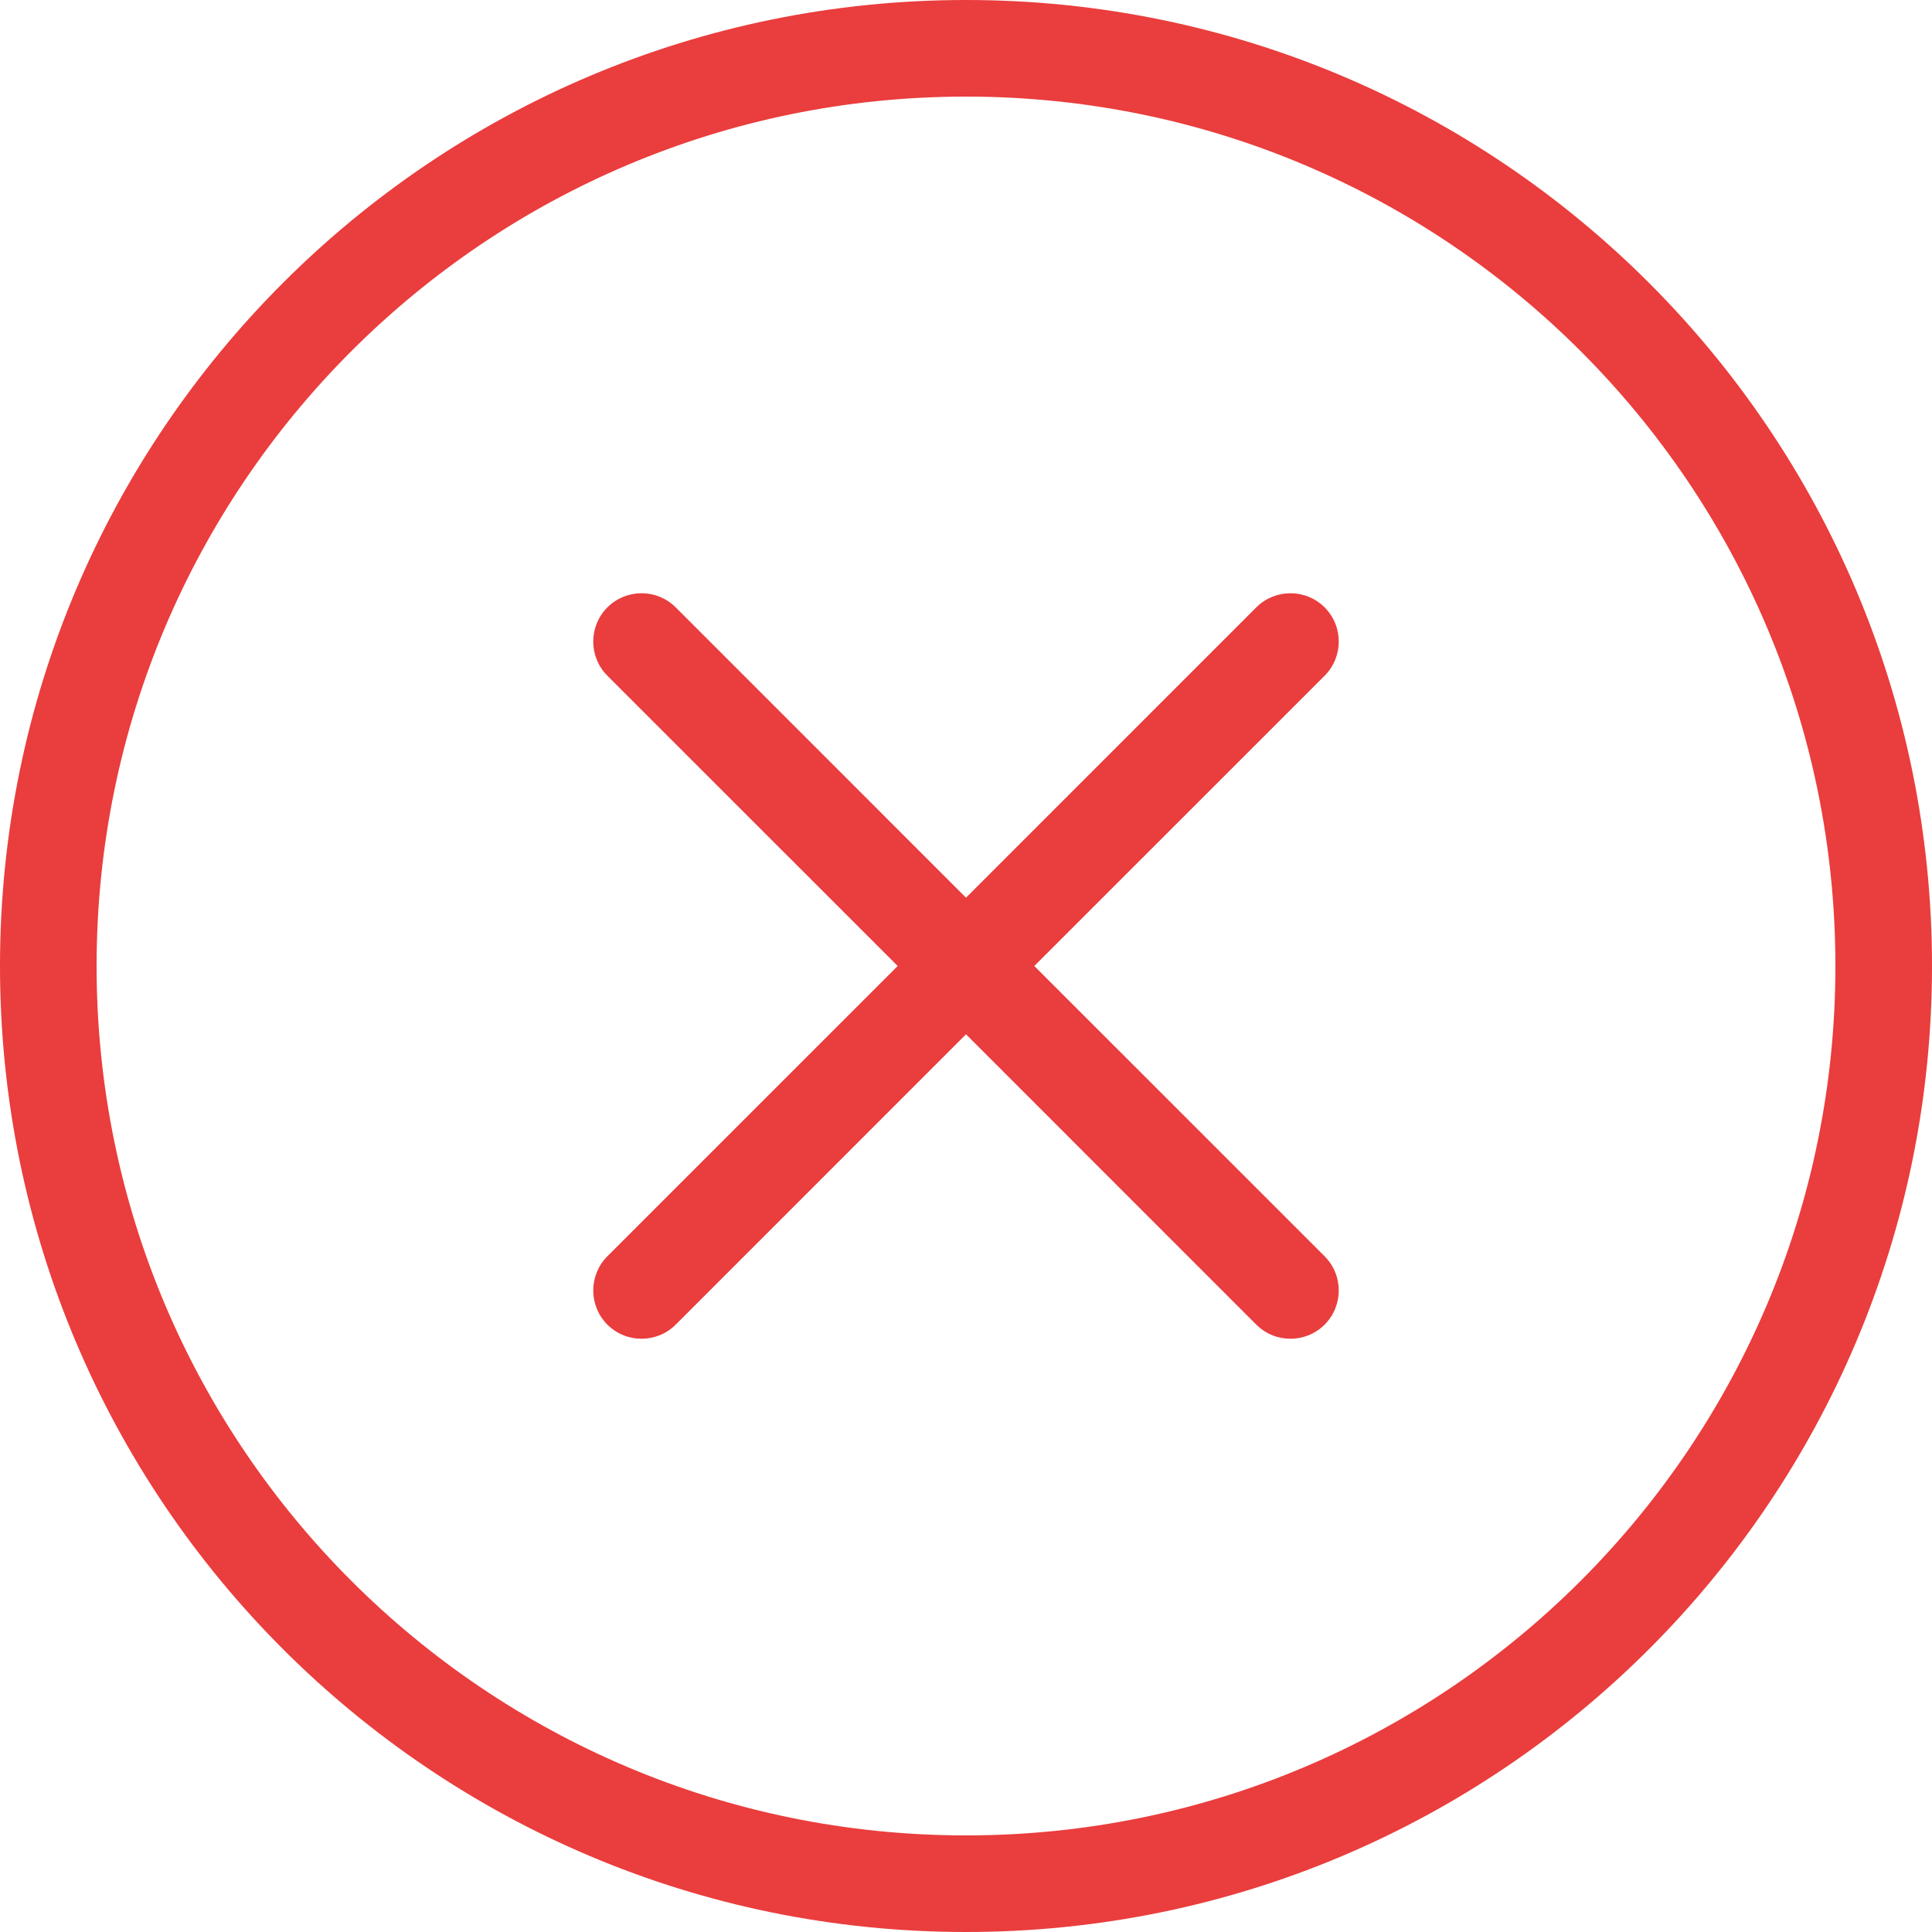 <svg width="40" height="40" viewBox="0 0 40 40" fill="none" xmlns="http://www.w3.org/2000/svg">
<path d="M27.425 13.99C27.815 13.599 27.815 12.966 27.425 12.575C27.034 12.185 26.401 12.185 26.01 12.575L27.425 13.99ZM12.575 26.01C12.185 26.401 12.185 27.034 12.575 27.425C12.966 27.815 13.599 27.815 13.99 27.425L12.575 26.01ZM26.01 27.425C26.401 27.815 27.034 27.815 27.425 27.425C27.815 27.034 27.815 26.401 27.425 26.01L26.01 27.425ZM13.99 12.575C13.599 12.185 12.966 12.185 12.575 12.575C12.185 12.966 12.185 13.599 12.575 13.99L13.99 12.575ZM38 20C38 29.941 29.941 38 20 38V40C31.046 40 40 31.046 40 20H38ZM20 38C10.059 38 2 29.941 2 20H0C0 31.046 8.954 40 20 40V38ZM2 20C2 10.059 10.059 2 20 2V0C8.954 0 0 8.954 0 20H2ZM20 2C29.941 2 38 10.059 38 20H40C40 8.954 31.046 0 20 0V2ZM26.01 12.575L19.293 19.293L20.707 20.707L27.425 13.99L26.01 12.575ZM19.293 19.293L12.575 26.01L13.99 27.425L20.707 20.707L19.293 19.293ZM27.425 26.01L20.707 19.293L19.293 20.707L26.01 27.425L27.425 26.01ZM20.707 19.293L13.99 12.575L12.575 13.99L19.293 20.707L20.707 19.293Z" fill="#EA3D3D"/>
</svg>
